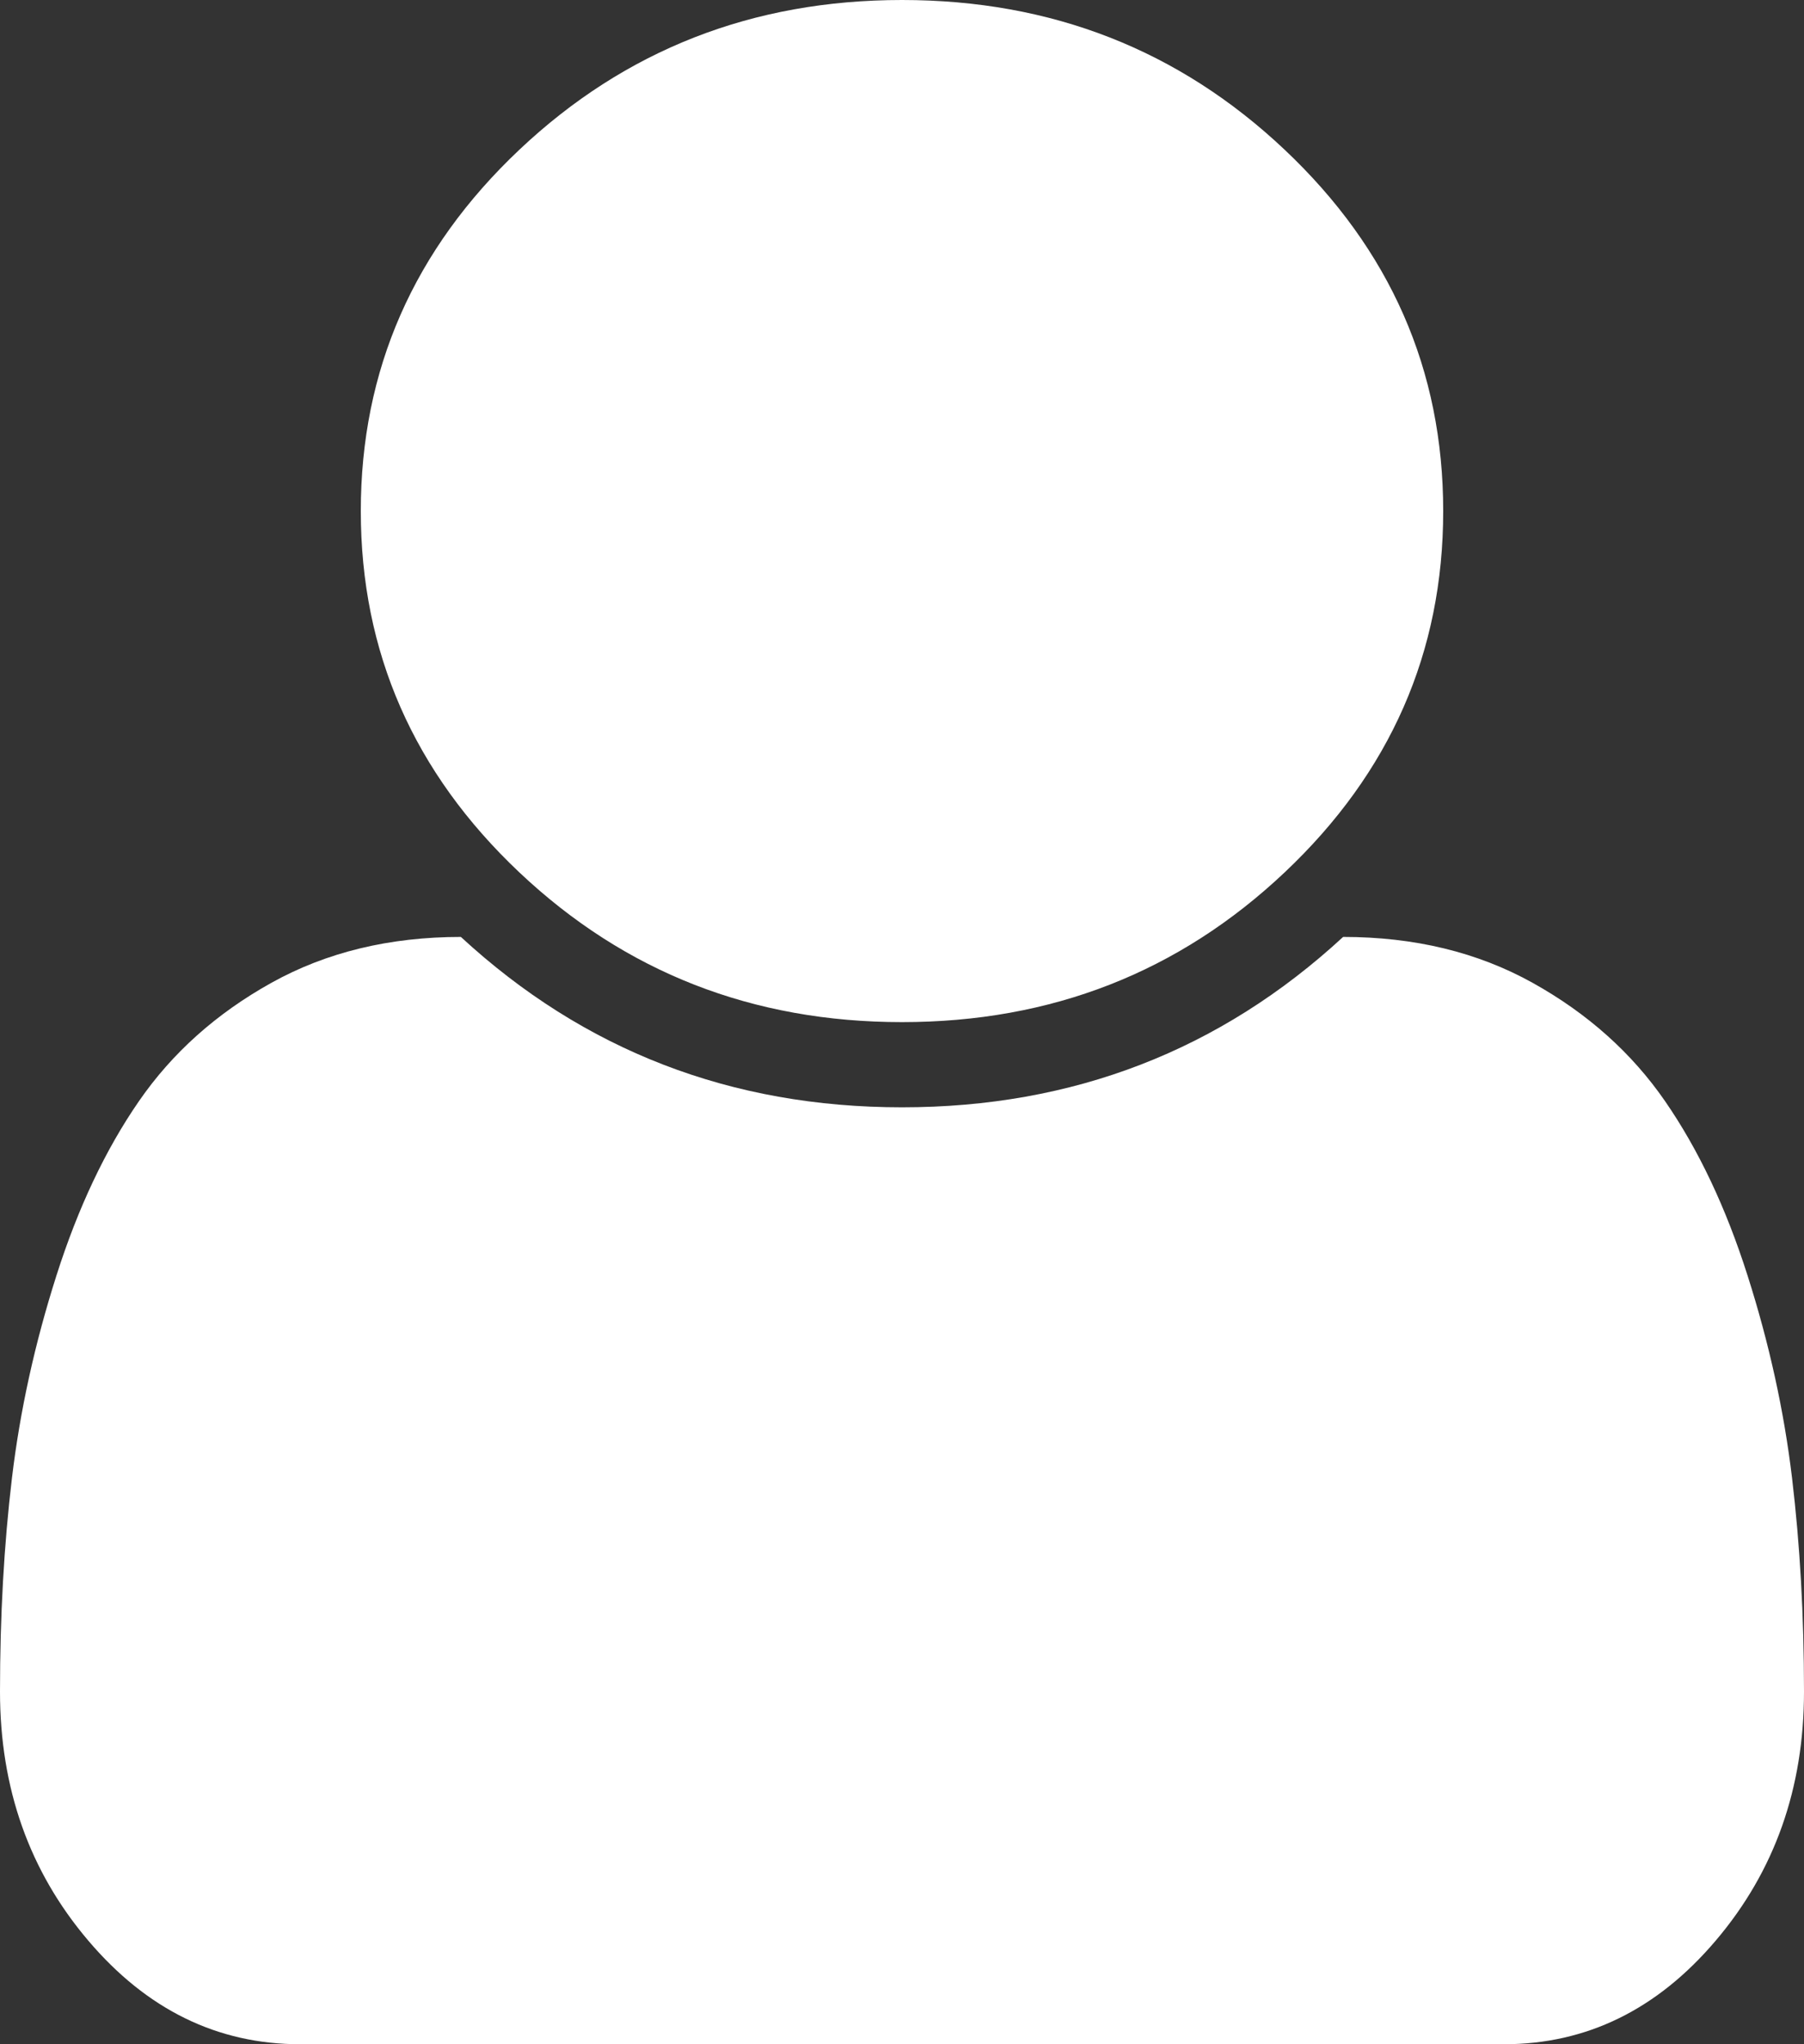 <svg width="30" height="34" viewBox="0 0 30 34" fill="none" xmlns="http://www.w3.org/2000/svg">
<rect x="0" y="0" width="30" height="34" fill="#333333" stroke="none"/>
<g clip-path="url(#clip0_183_5212)">
<path d="M30 28.134C30 29.743 29.512 31.122 28.535 32.273C27.559 33.425 26.383 34 25.008 34H4.992C3.617 34 2.441 33.425 1.465 32.273C0.488 31.122 0 29.743 0 28.134C0 26.88 0.066 25.695 0.199 24.581C0.332 23.467 0.578 22.346 0.938 21.217C1.297 20.088 1.754 19.121 2.309 18.317C2.863 17.513 3.598 16.856 4.512 16.347C5.426 15.838 6.477 15.583 7.664 15.583C9.711 17.472 12.156 18.417 15 18.417C17.844 18.417 20.289 17.472 22.336 15.583C23.523 15.583 24.574 15.838 25.488 16.347C26.402 16.856 27.137 17.513 27.691 18.317C28.246 19.121 28.703 20.088 29.062 21.217C29.422 22.346 29.668 23.467 29.801 24.581C29.934 25.695 30 26.88 30 28.134ZM24 8.5C24 10.846 23.121 12.85 21.363 14.51C19.605 16.17 17.484 17 15 17C12.516 17 10.395 16.17 8.637 14.51C6.879 12.85 6 10.846 6 8.5C6 6.154 6.879 4.15 8.637 2.49C10.395 0.83 12.516 0 15 0C17.484 0 19.605 0.83 21.363 2.49C23.121 4.15 24 6.154 24 8.5Z" fill="white"/>
</g>
<defs>
<clipPath id="clip0_183_5212">
<rect width="30" height="34" fill="white"/>
</clipPath>
</defs>
</svg>
